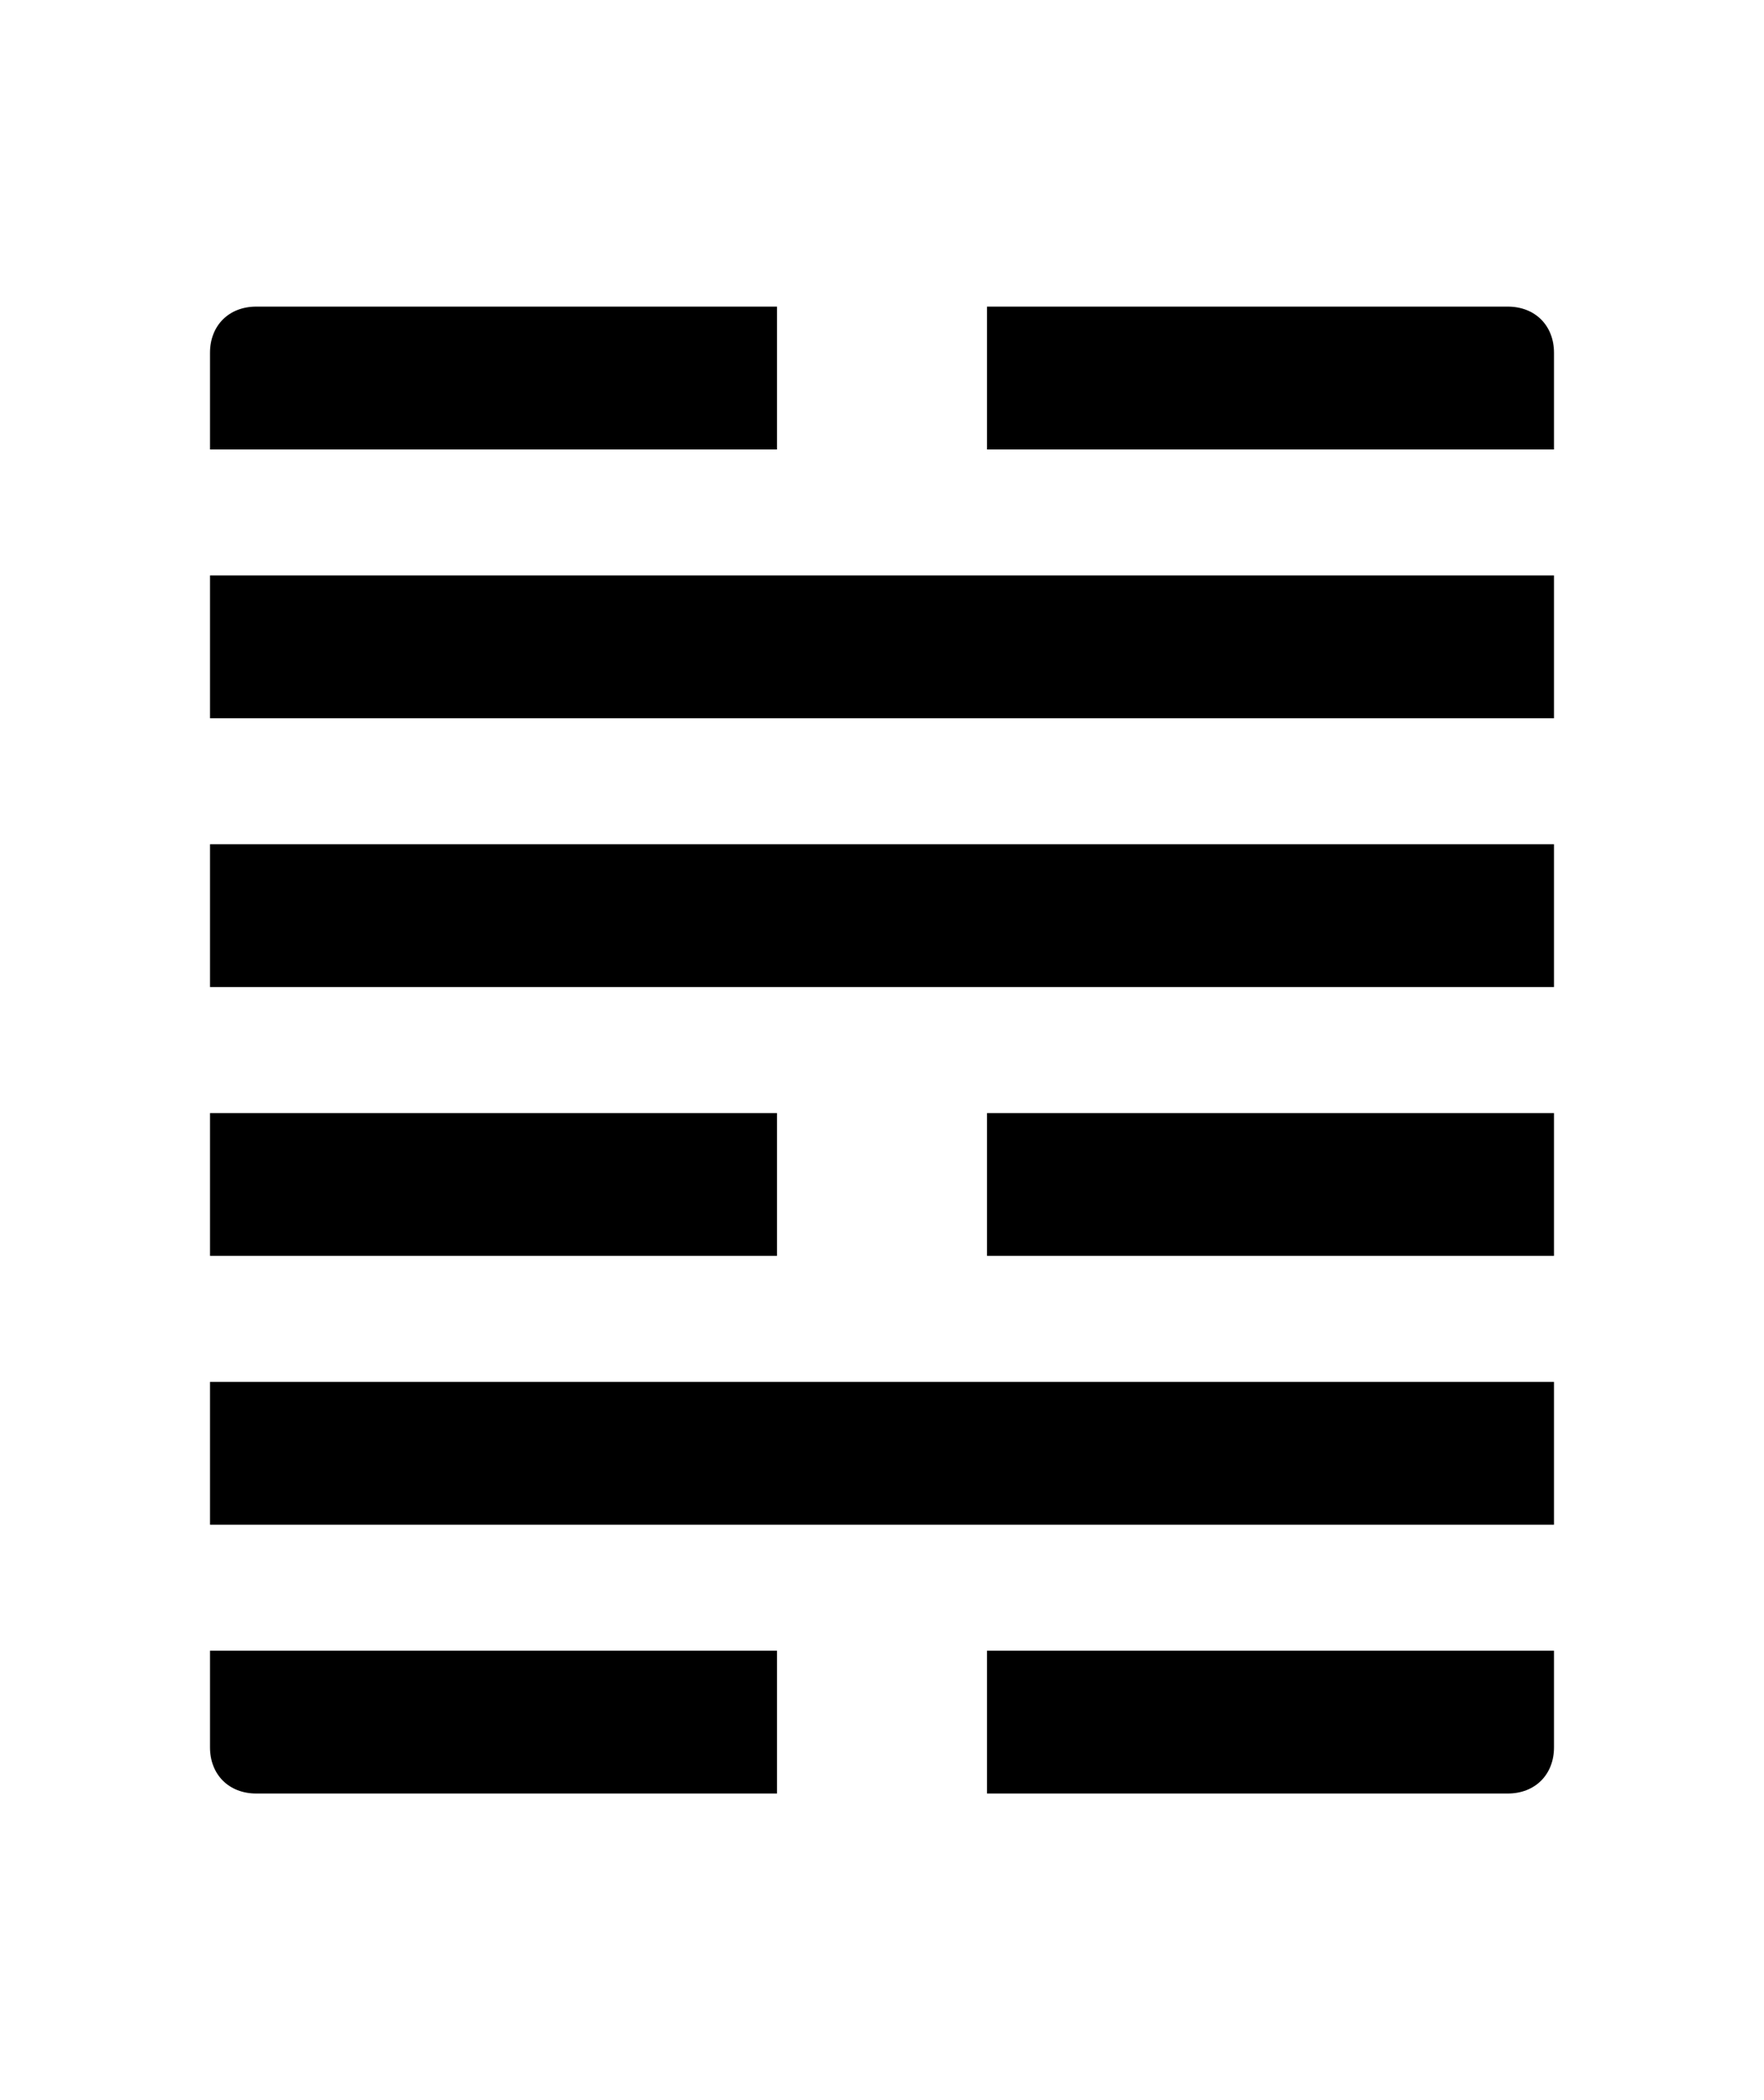 <svg version="1.1"
     width="840" height="1000"
     viewBox="80 0 840 1000"
     xmlns="http://www.w3.org/2000/svg">
<path id="glyph-4DEE" d="
      M202,146 l248,0 l0,68 l-270,0 l0,-46 c0,-13 9,-22 22,-22z
        m348,0 l248,0 c13,0 22,9 22,22 l0,46 l-270,0 l0,-68z
      m-370,128 l640,0 l0,68 l-640,0 l0,-68z
      m0,128 l640,0 l0,68 l-640,0 l0,-68z
      m0,128 l270,0 l0,68 l-270,0 l0,-68z
        m370,0 l270,0 l0,68 l-270,0 l0,-68z
      m-370,128 l640,0 l0,68 l-640,0 l0,-68z
      m0,128 l270,0 l0,68 l-248,0 c-13,0 -22,-9 -22,-22 l0,-46z
        m370,0 l270,0 l0,46 c0,13 -9,22 -22,22 l-248,0 l0,-68z
      " fill-rule="evenodd" />

<![CDATA[

Copyright © 2024 Michael A. Peters for the Platillo Font.

See GUST-FONT-LICENSE.txt and LPPL.txt that should have accompanied this file.

]]>

</svg>